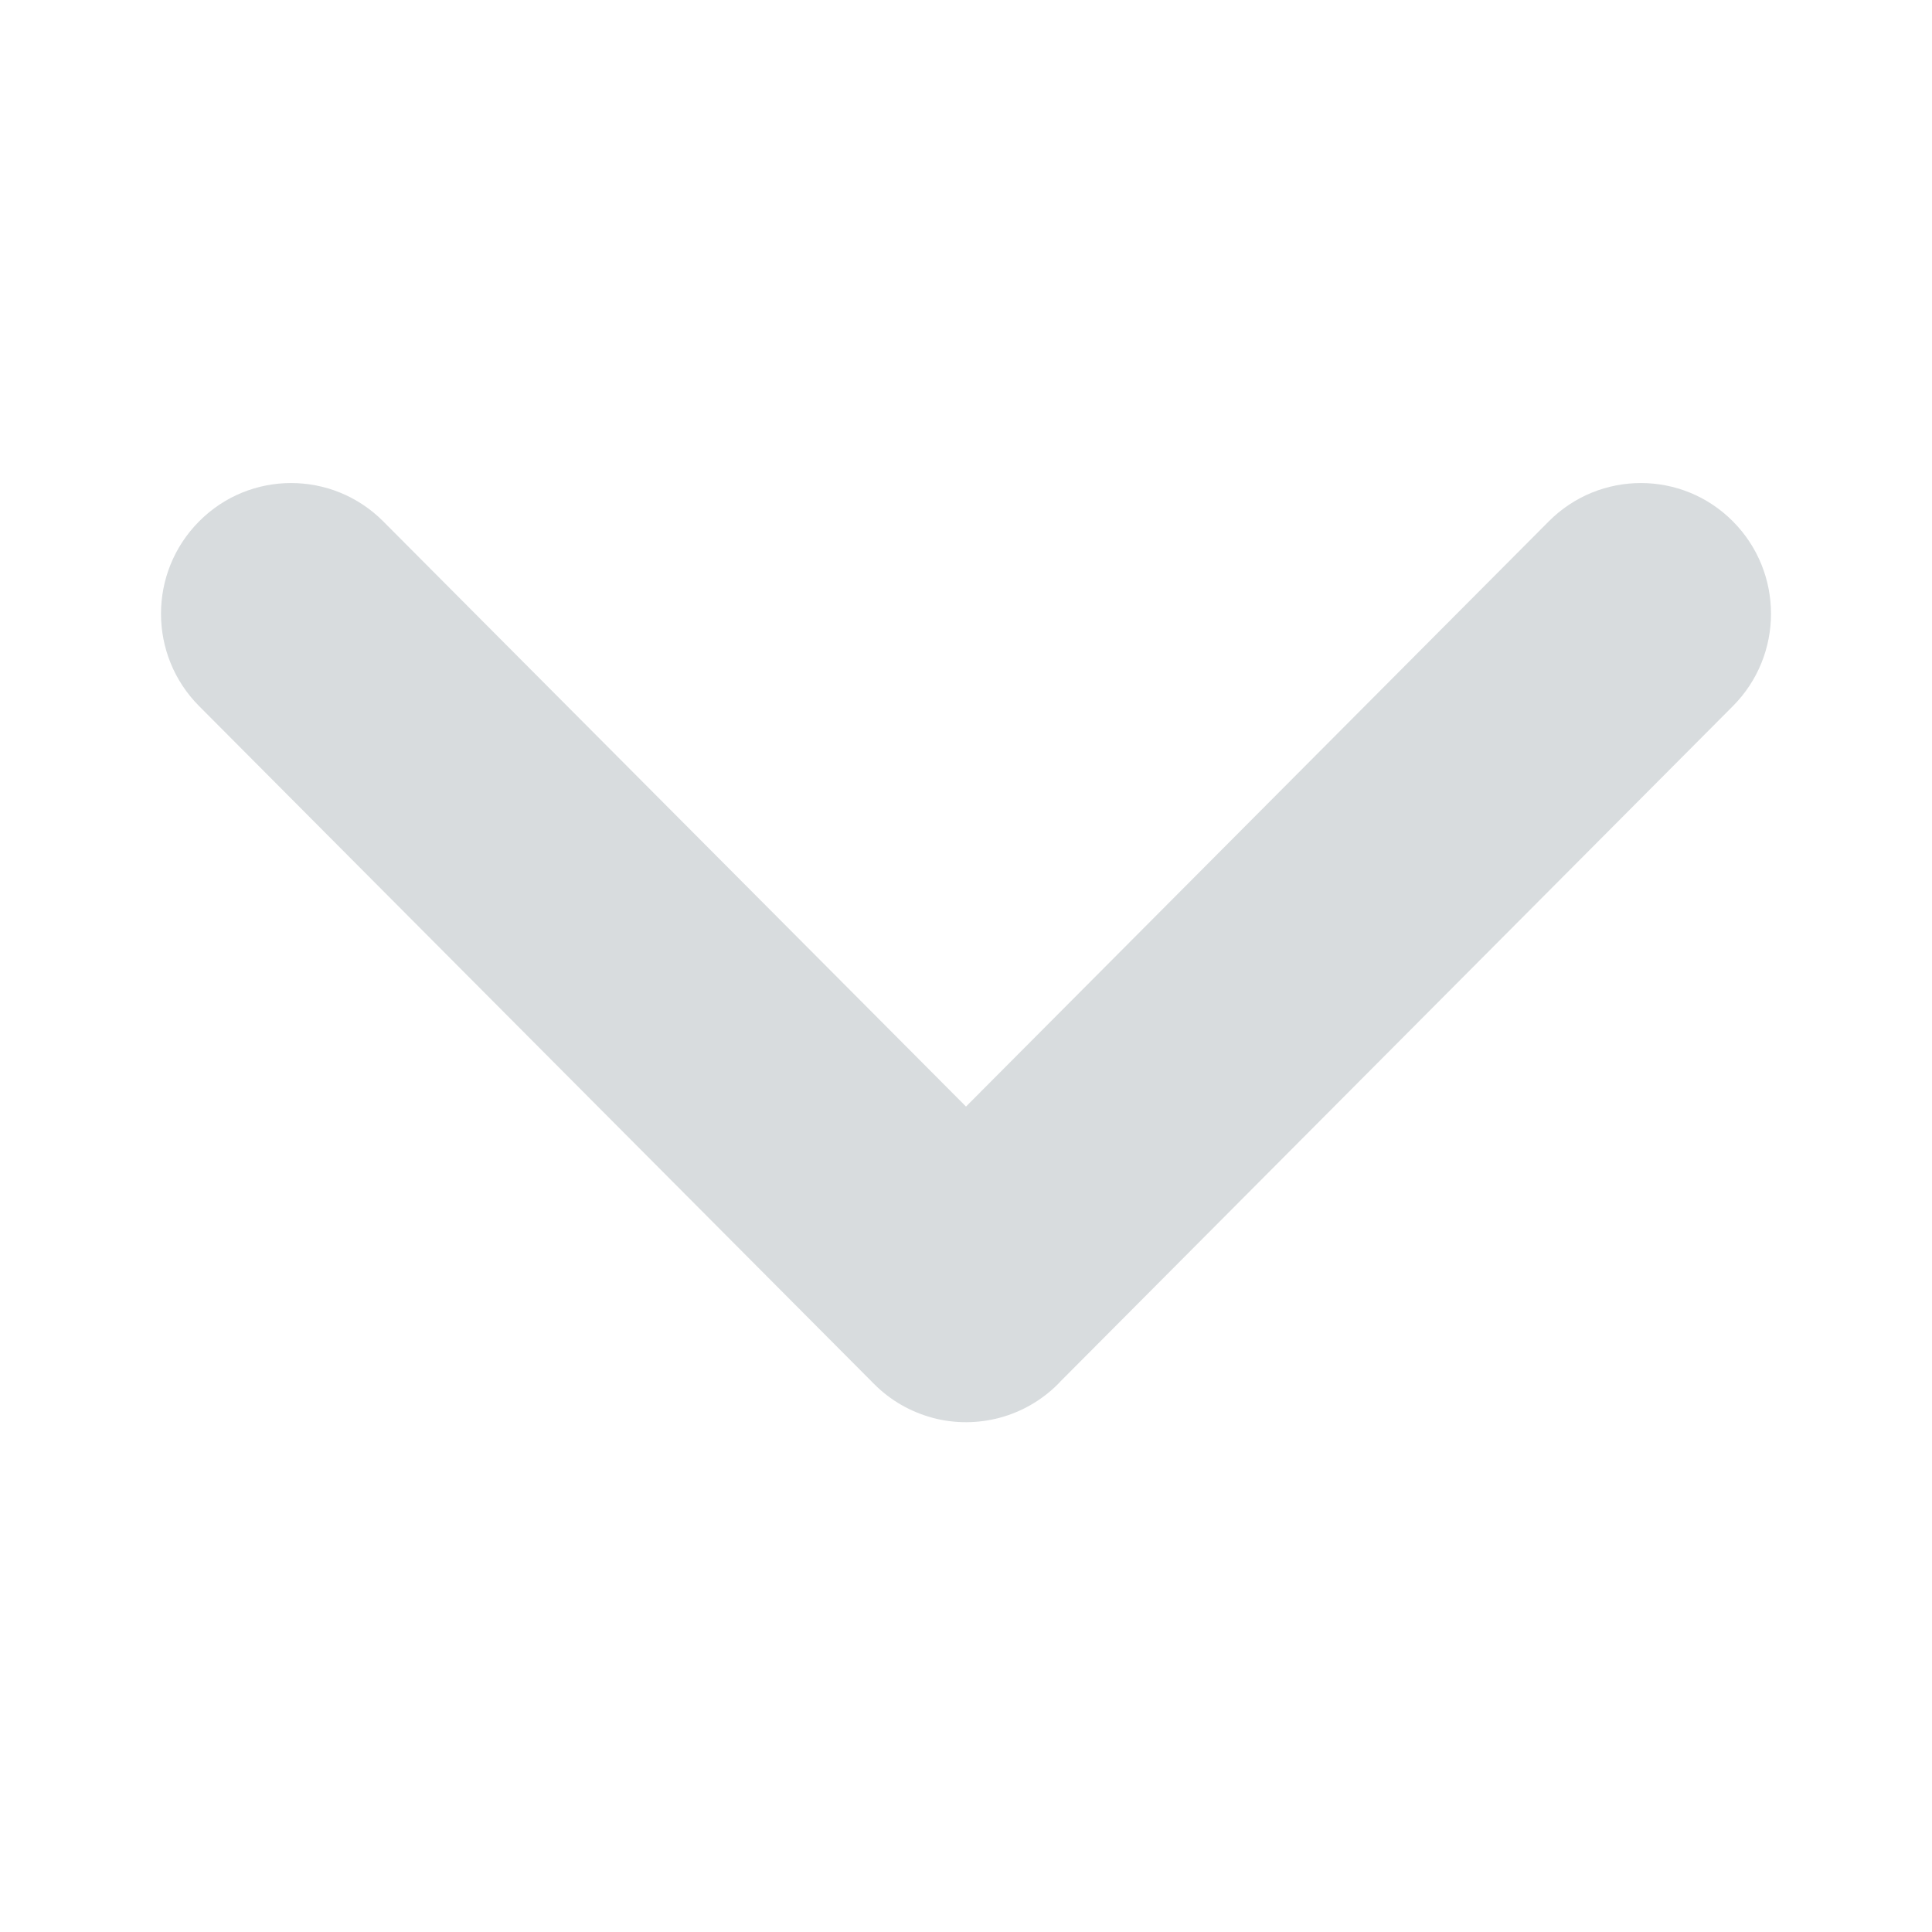 <svg width="12" height="12" viewBox="0 0 12 12" fill="none" xmlns="http://www.w3.org/2000/svg">
<path d="M10.763 4.386C11.079 4.069 11.079 3.555 10.763 3.238C10.448 2.921 9.936 2.921 9.62 3.238L6 6.873L2.38 3.238C2.064 2.921 1.552 2.921 1.237 3.238C0.921 3.555 0.921 4.069 1.237 4.386L5.417 8.584C5.42 8.588 5.424 8.591 5.428 8.595C5.532 8.7 5.657 8.769 5.788 8.805C5.792 8.806 5.795 8.807 5.798 8.808C6.066 8.877 6.362 8.806 6.572 8.596C6.577 8.59 6.582 8.585 6.587 8.58L10.763 4.386Z" fill="#D8DCDE"/>
</svg>

